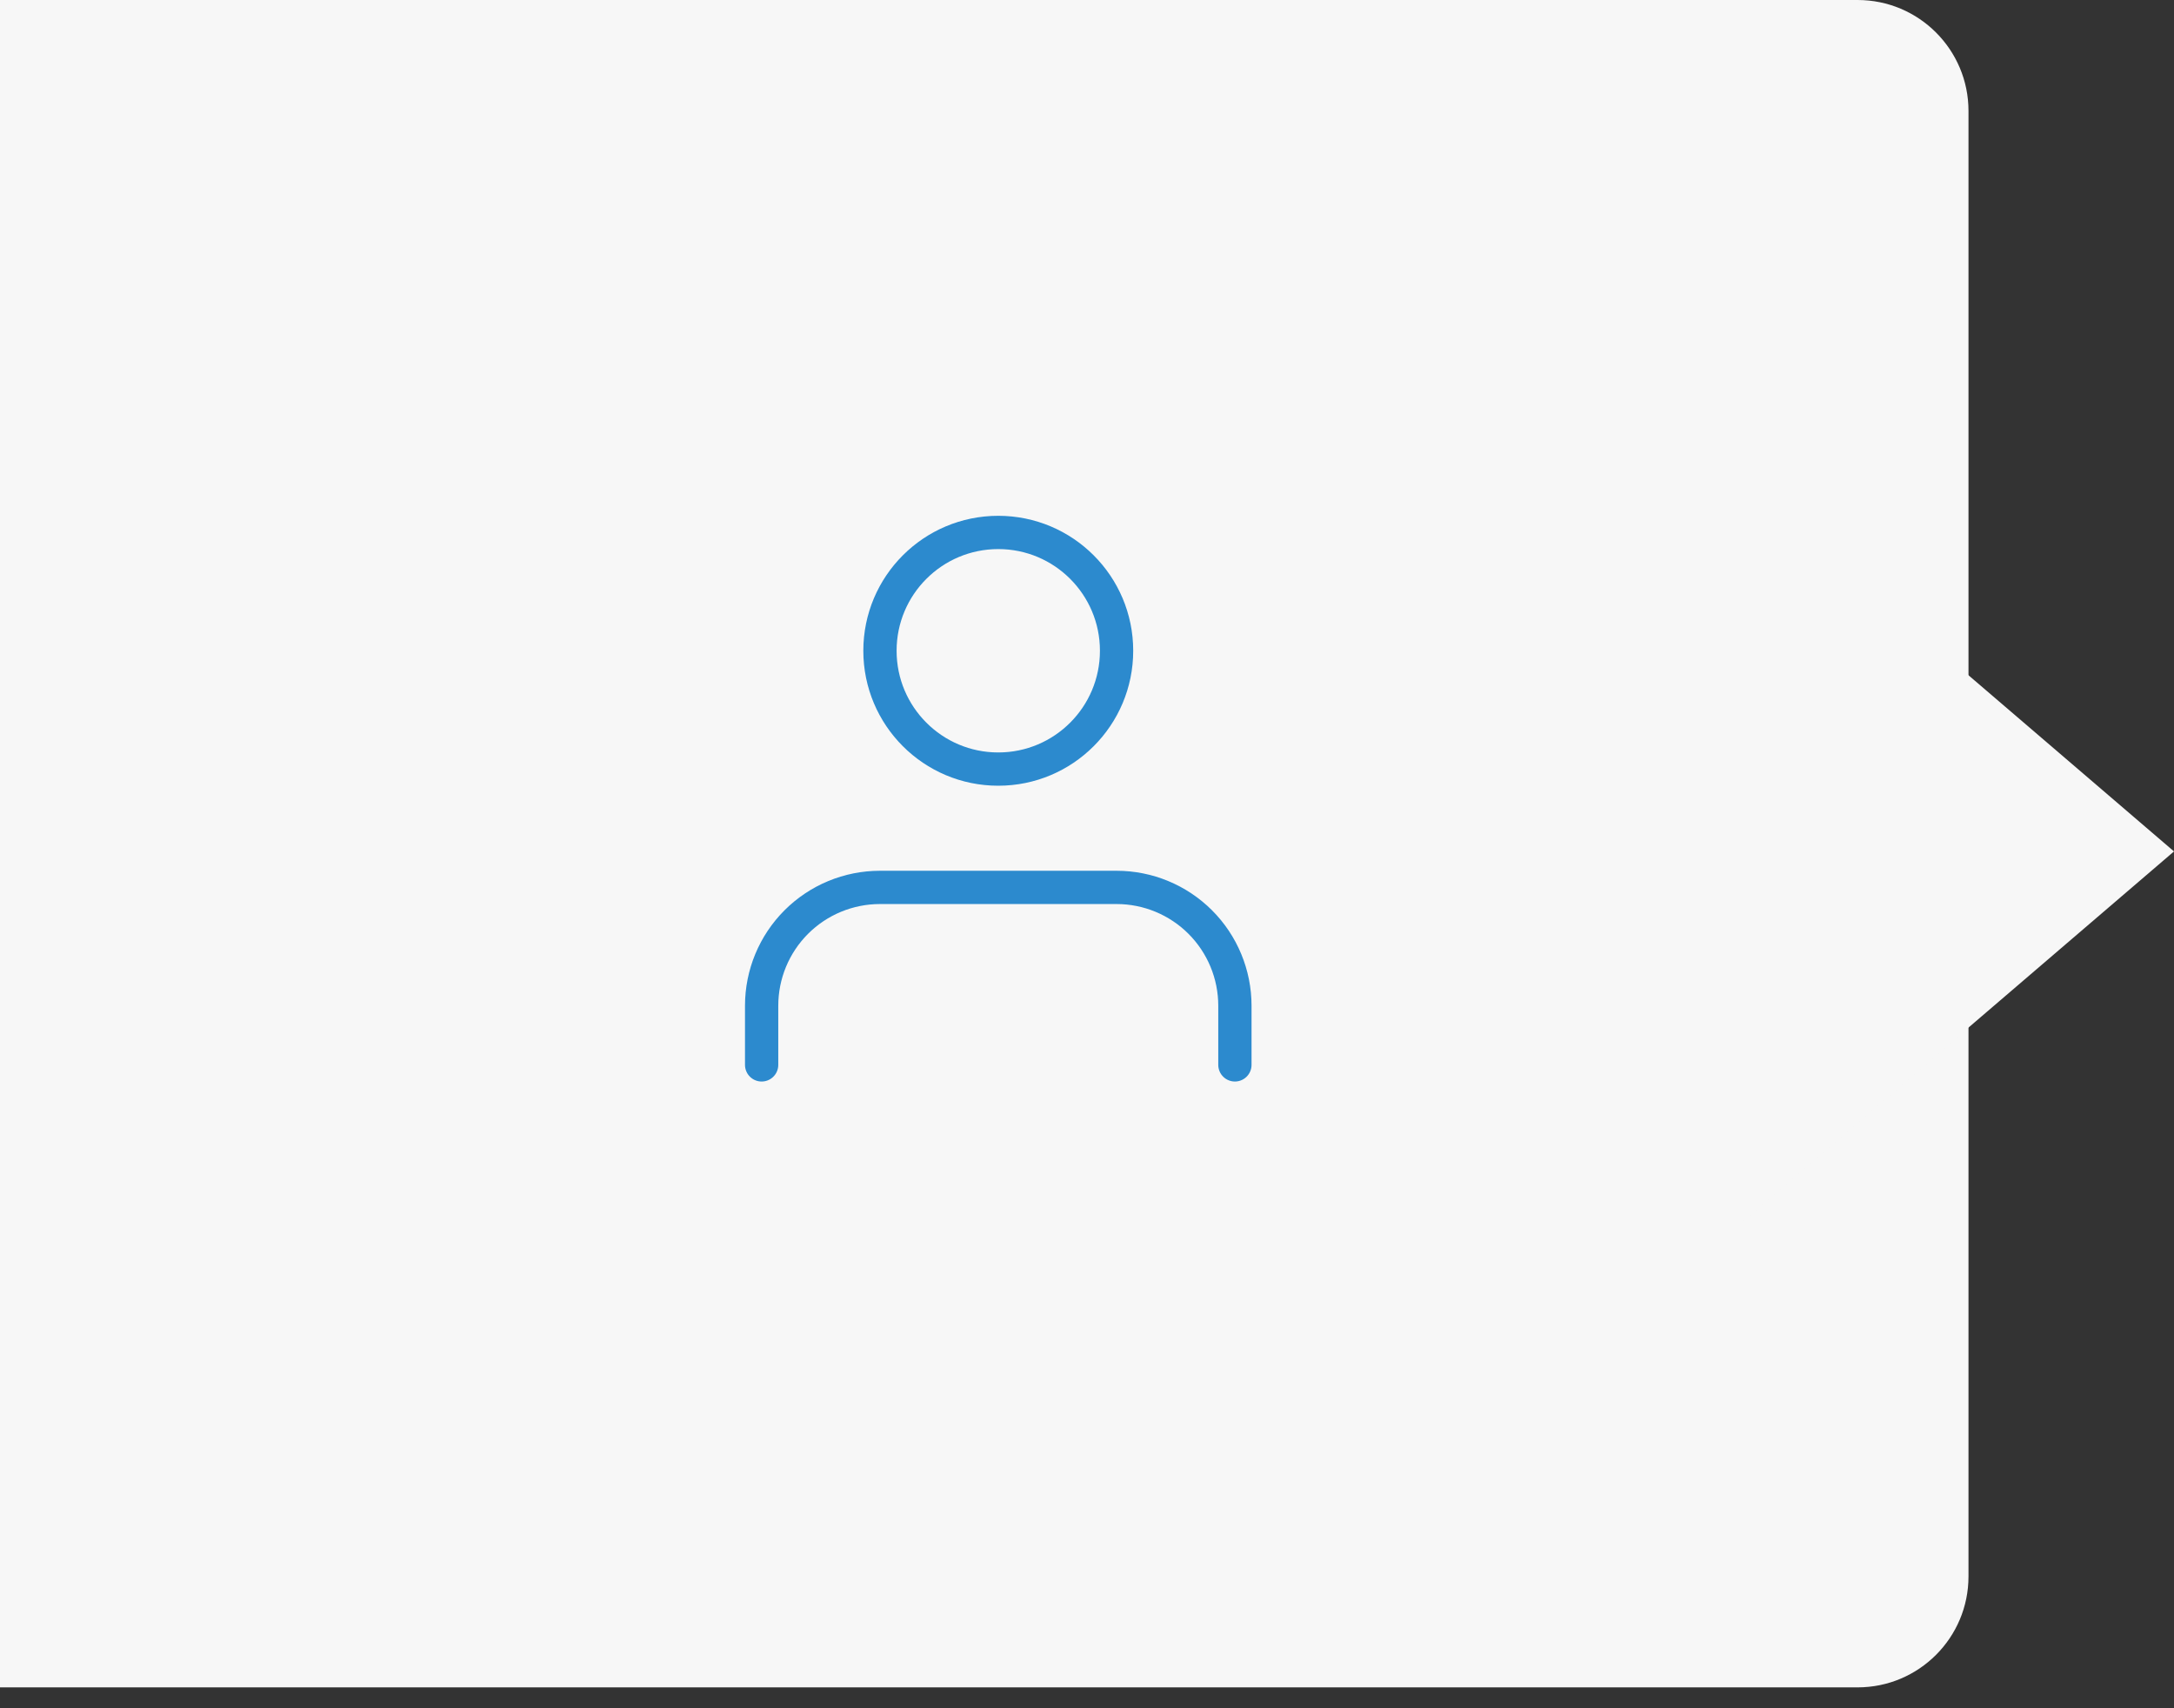 <svg width="98" height="77" viewBox="0 0 98 77" fill="none" xmlns="http://www.w3.org/2000/svg">
<rect x="0" y="0" width="98" height="77" fill="#333333" stroke="none"/>
<path d="M0 0H83.736C86.497 0 88.736 2.239 88.736 5V71.059C88.736 73.821 86.497 76.059 83.736 76.059H0V0Z" fill="#F7F7F7"/>
<path d="M98 38.378L78.579 21.731V55.025L98 38.378Z" fill="#F7F7F7"/>
<path d="M55.667 48V45.333C55.667 43.919 55.105 42.562 54.105 41.562C53.104 40.562 51.748 40 50.333 40H39.667C38.252 40 36.896 40.562 35.895 41.562C34.895 42.562 34.333 43.919 34.333 45.333V48" stroke="#2C8ACE" stroke-width="1.5" stroke-linecap="round" stroke-linejoin="round"/>
<path d="M45 34.667C47.946 34.667 50.333 32.279 50.333 29.333C50.333 26.388 47.946 24 45 24C42.054 24 39.667 26.388 39.667 29.333C39.667 32.279 42.054 34.667 45 34.667Z" stroke="#2C8ACE" stroke-width="1.5" stroke-linecap="round" stroke-linejoin="round"/>
</svg>
